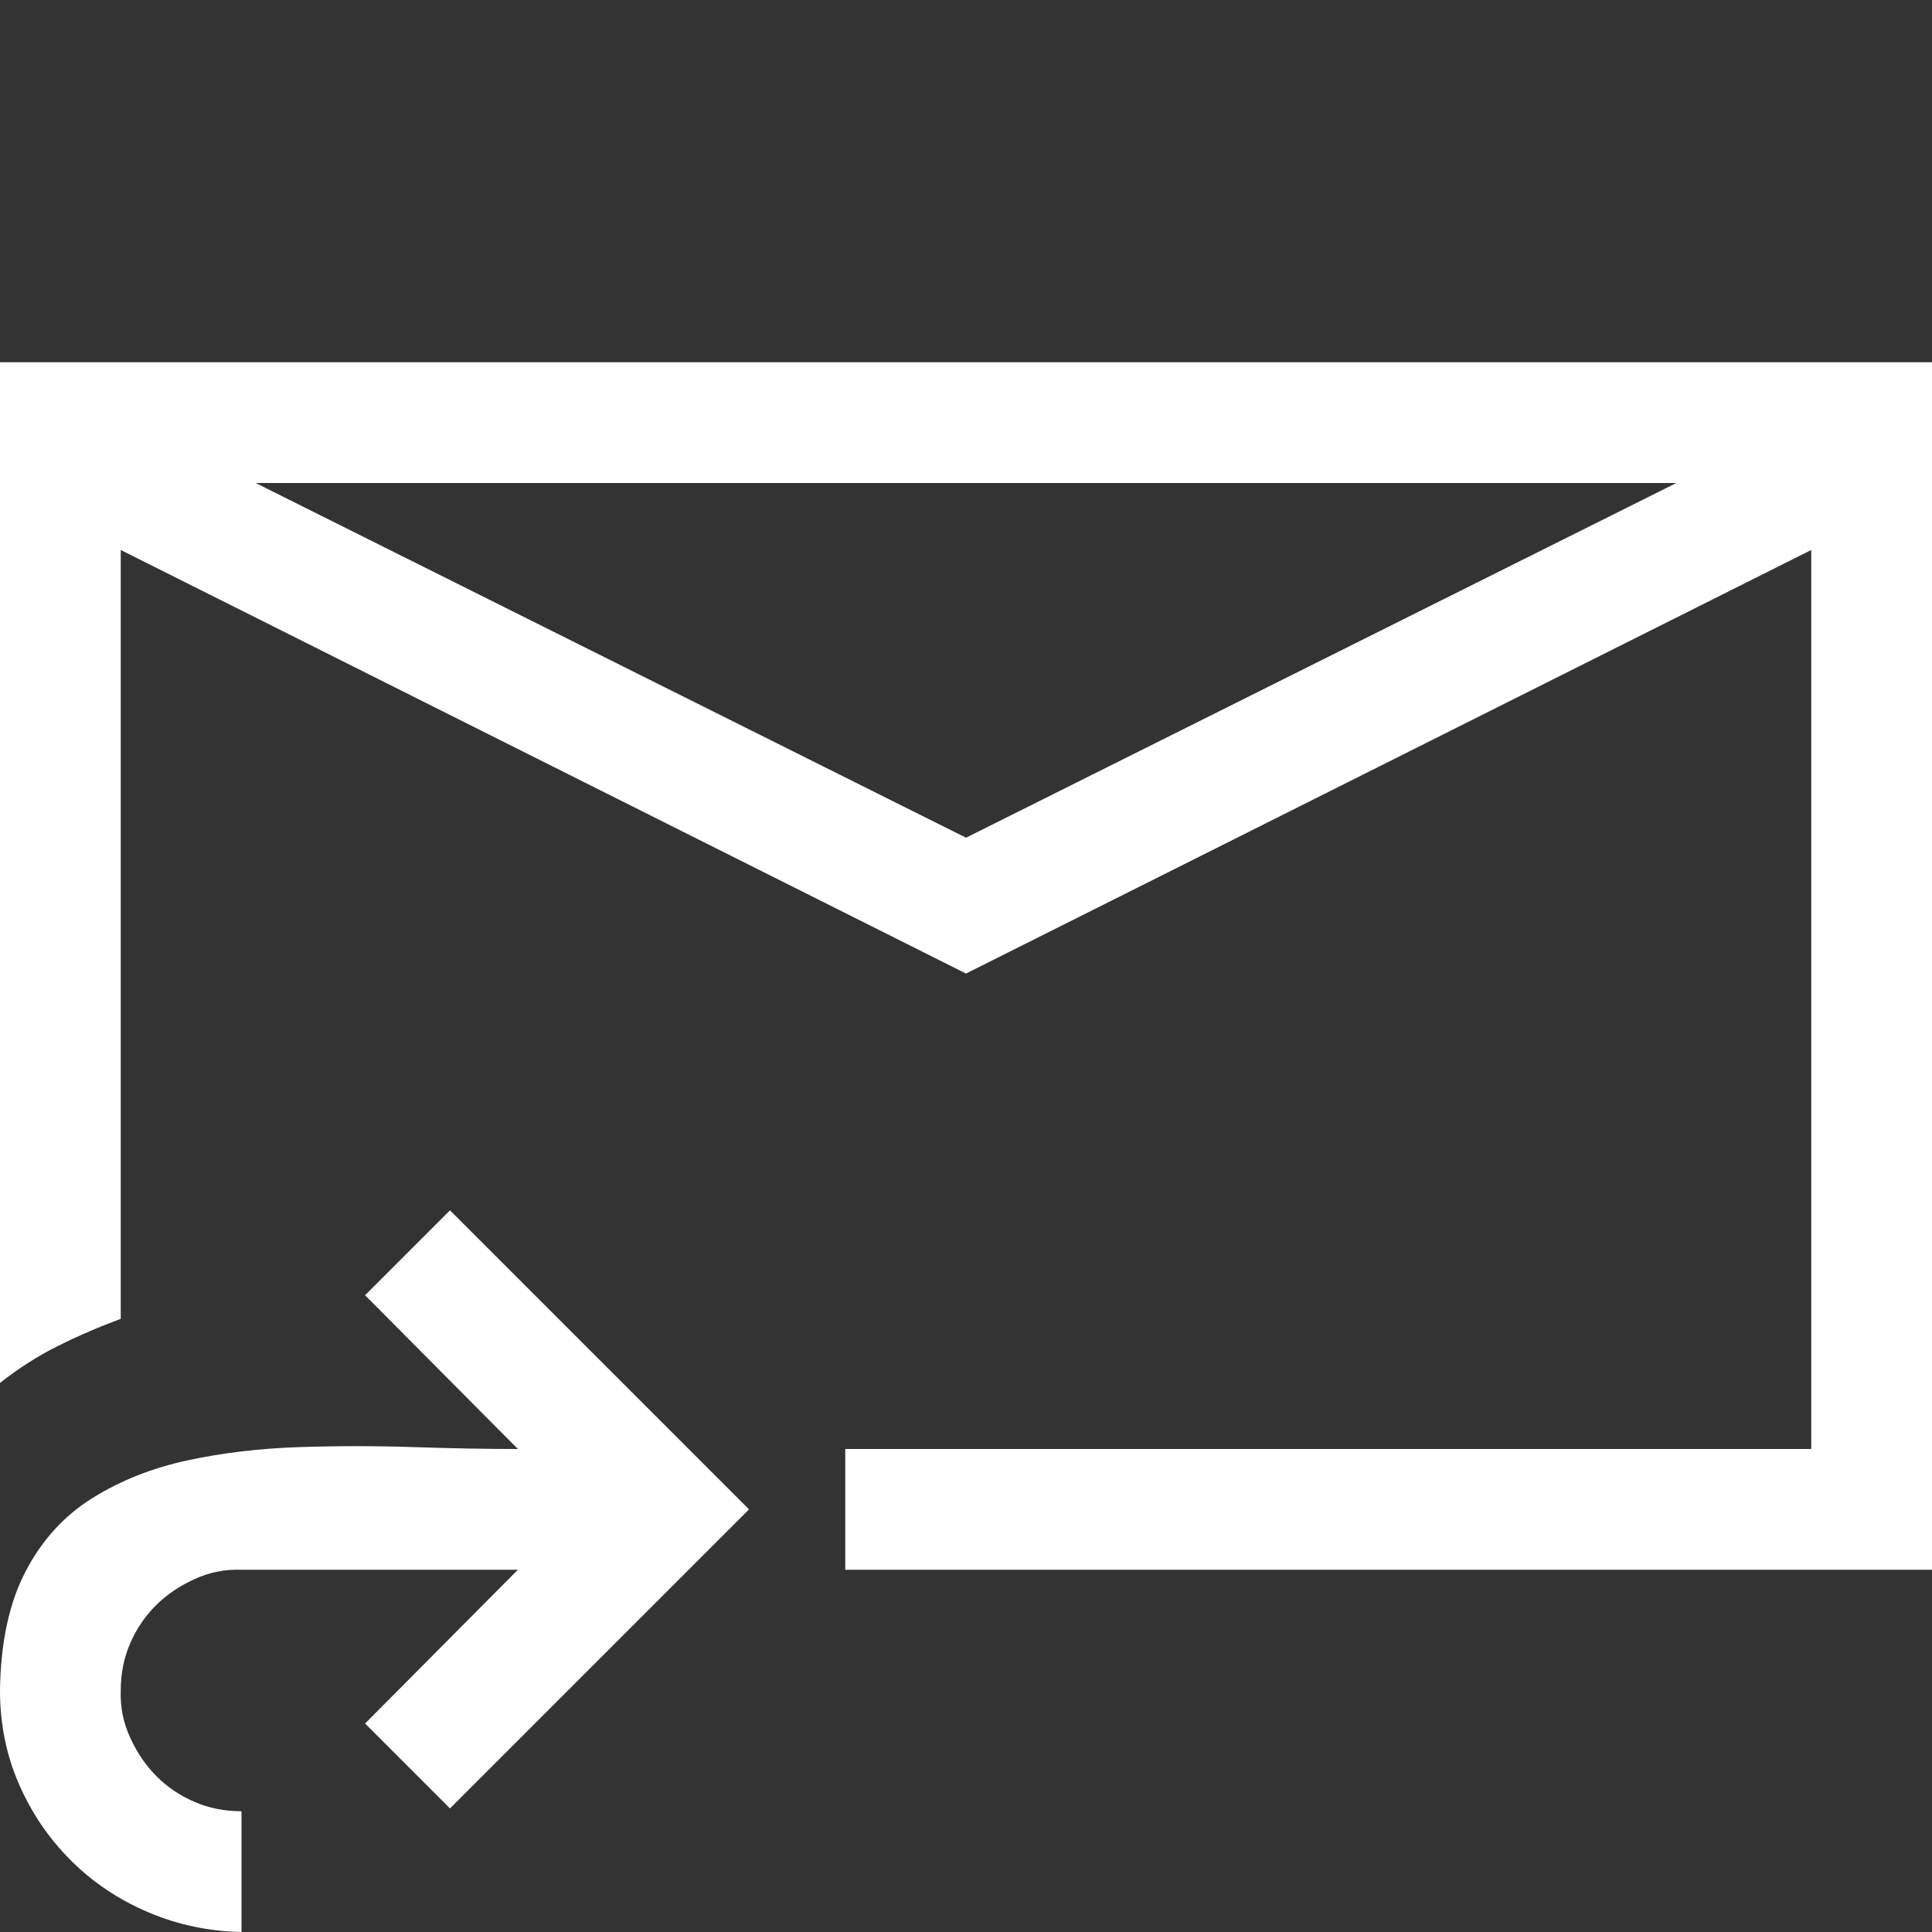 <svg xmlns="http://www.w3.org/2000/svg" viewBox="0 0 2048 2048" class="svg_3aeb045a" focusable="false"><rect x="0" y="0" width="2048" height="2048" fill="#333333" stroke="none"/><path d="M0 384v1082q29-23 61-39t67-29V583l896 449 896-449v953H896v128h1152V384H0zm1024 504L271 512h1506l-753 376zm-475 648q-50 0-110-2t-122 0-118 14-101 40-71 78-27 126q0 53 20 99t55 81 82 55 99 21v-128q-27 0-50-10t-40-27-28-41-10-50q0-27 10-50t27-40 41-28 50-10h293l-162 163 90 90 317-317-317-317-90 90 162 163z" fill="#fff"></path></svg>